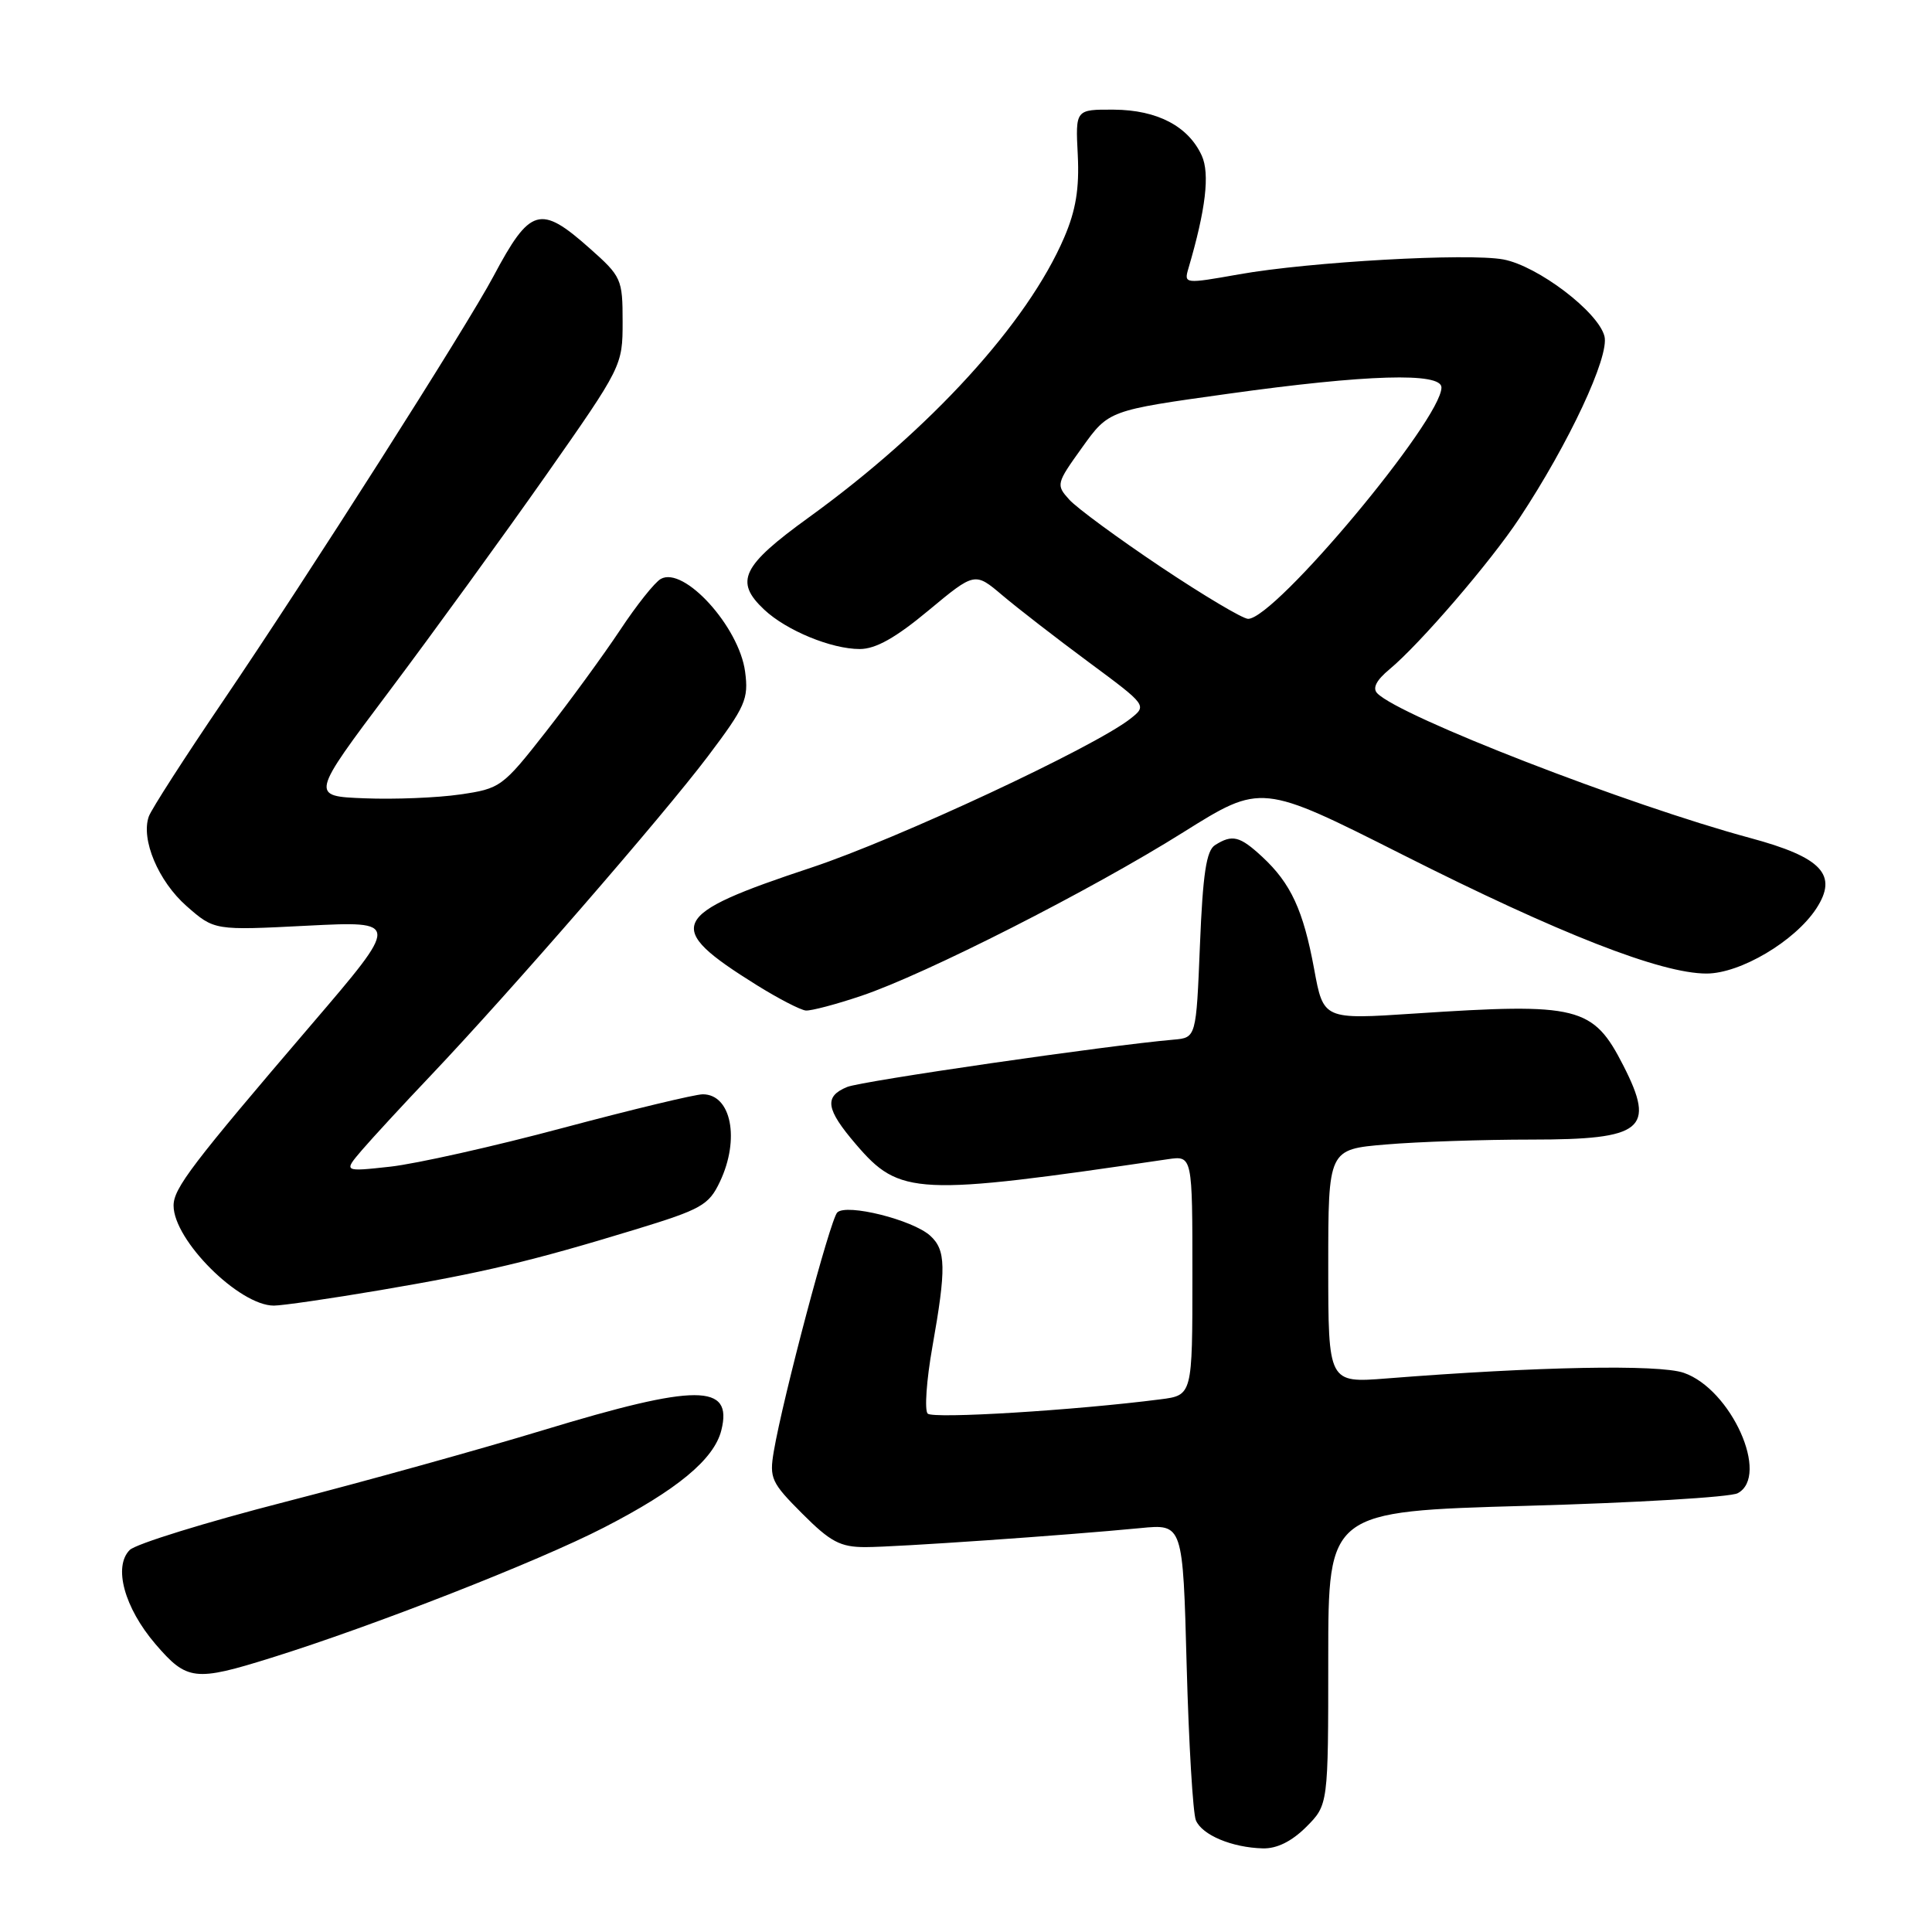 <?xml version="1.0" encoding="UTF-8" standalone="no"?>
<!DOCTYPE svg PUBLIC "-//W3C//DTD SVG 1.1//EN" "http://www.w3.org/Graphics/SVG/1.1/DTD/svg11.dtd" >
<svg xmlns="http://www.w3.org/2000/svg" xmlns:xlink="http://www.w3.org/1999/xlink" version="1.1" viewBox="0 0 256 256">
 <g >
 <path fill="currentColor"
d=" M 173.08 242.08 C 176.00 239.15 176.00 239.15 176.00 219.71 C 176.00 200.27 176.00 200.27 202.25 199.53 C 216.69 199.13 229.29 198.38 230.25 197.86 C 234.56 195.57 229.39 184.06 223.09 181.90 C 219.76 180.77 203.75 181.07 183.75 182.65 C 176.00 183.26 176.00 183.26 176.00 167.78 C 176.00 152.29 176.00 152.29 183.65 151.65 C 187.86 151.29 196.54 151.00 202.95 151.00 C 217.72 151.00 219.41 149.64 215.11 141.21 C 211.09 133.33 209.18 132.86 187.43 134.30 C 175.36 135.10 175.36 135.10 174.13 128.40 C 172.69 120.61 171.05 117.05 167.25 113.53 C 164.28 110.78 163.29 110.53 161.00 111.98 C 159.85 112.70 159.38 115.78 159.00 125.21 C 158.50 137.50 158.50 137.50 155.50 137.76 C 146.73 138.52 114.18 143.24 112.25 144.03 C 109.17 145.30 109.42 146.96 113.41 151.62 C 119.23 158.42 121.35 158.52 154.75 153.60 C 158.00 153.13 158.00 153.13 158.00 169.00 C 158.00 184.88 158.00 184.88 153.75 185.42 C 142.40 186.88 123.63 188.03 122.92 187.31 C 122.49 186.86 122.76 182.90 123.54 178.50 C 125.40 168.01 125.35 165.63 123.25 163.73 C 120.92 161.63 112.16 159.44 110.94 160.66 C 110.01 161.59 103.76 185.12 102.53 192.32 C 101.93 195.87 102.20 196.46 106.31 200.57 C 110.04 204.31 111.35 205.00 114.67 205.00 C 118.70 205.00 141.09 203.45 151.12 202.48 C 156.74 201.93 156.74 201.93 157.24 220.72 C 157.52 231.05 158.07 240.26 158.46 241.20 C 159.28 243.15 163.23 244.81 167.33 244.92 C 169.19 244.97 171.15 244.00 173.08 242.08 Z  M 36.00 219.65 C 49.46 215.45 71.32 206.89 80.00 202.42 C 89.71 197.43 94.62 193.37 95.58 189.52 C 97.14 183.32 92.34 183.32 71.99 189.50 C 63.73 192.01 48.35 196.29 37.81 199.00 C 27.27 201.71 17.99 204.58 17.19 205.38 C 14.99 207.58 16.47 213.02 20.59 217.84 C 24.77 222.71 25.82 222.84 36.00 219.65 Z  M 50.39 170.95 C 64.10 168.62 70.37 167.13 84.14 162.93 C 92.95 160.24 93.92 159.69 95.39 156.59 C 98.07 150.95 96.90 145.00 93.12 145.00 C 92.12 145.00 83.80 147.00 74.61 149.45 C 65.43 151.91 55.13 154.21 51.71 154.59 C 45.50 155.27 45.50 155.27 47.97 152.38 C 49.33 150.80 53.43 146.35 57.09 142.50 C 67.63 131.39 87.79 108.17 93.78 100.24 C 98.78 93.61 99.21 92.63 98.73 89.00 C 97.93 83.03 90.62 74.99 87.56 76.71 C 86.76 77.15 84.33 80.21 82.15 83.51 C 79.96 86.80 75.54 92.87 72.31 96.99 C 66.60 104.28 66.29 104.50 60.97 105.27 C 57.96 105.71 52.26 105.94 48.31 105.78 C 41.12 105.50 41.12 105.50 51.64 91.50 C 57.42 83.80 66.73 70.97 72.33 63.00 C 82.42 48.61 82.50 48.45 82.50 42.64 C 82.50 36.97 82.35 36.64 78.12 32.89 C 71.58 27.08 70.25 27.47 65.39 36.60 C 61.89 43.20 40.80 76.32 29.48 93.00 C 24.44 100.42 20.05 107.25 19.72 108.18 C 18.64 111.21 20.98 116.77 24.72 120.06 C 28.40 123.29 28.40 123.29 40.70 122.66 C 53.01 122.04 53.01 122.04 41.25 135.78 C 25.42 154.28 23.00 157.46 23.00 159.75 C 23.00 164.33 31.69 173.00 36.29 173.00 C 37.38 173.00 43.73 172.08 50.39 170.95 Z  M 114.14 131.95 C 122.67 129.08 144.58 117.95 156.81 110.27 C 167.13 103.81 167.13 103.81 185.81 113.23 C 206.63 123.74 220.09 129.00 226.12 129.00 C 230.60 129.00 237.82 124.72 240.66 120.40 C 243.59 115.92 241.43 113.60 231.88 111.03 C 215.70 106.66 185.51 94.95 182.50 91.87 C 181.83 91.19 182.36 90.14 184.12 88.68 C 188.15 85.33 197.50 74.46 201.32 68.68 C 207.88 58.77 213.28 47.23 212.60 44.56 C 211.79 41.33 203.77 35.24 199.21 34.38 C 194.55 33.51 173.51 34.69 164.18 36.35 C 156.96 37.63 156.87 37.62 157.47 35.57 C 159.77 27.76 160.33 23.02 159.24 20.62 C 157.46 16.73 153.35 14.57 147.60 14.53 C 142.50 14.50 142.50 14.50 142.81 20.53 C 143.03 24.97 142.56 27.87 141.01 31.47 C 136.16 42.79 123.29 56.90 107.21 68.53 C 98.28 74.99 97.28 77.04 101.26 80.78 C 104.21 83.55 110.16 86.00 113.92 86.00 C 116.03 86.00 118.67 84.52 123.03 80.89 C 129.17 75.79 129.17 75.79 132.83 78.89 C 134.85 80.60 139.99 84.58 144.26 87.74 C 152.01 93.48 152.01 93.48 149.76 95.25 C 144.92 99.04 118.90 111.18 107.54 114.95 C 88.59 121.23 87.86 122.79 100.25 130.52 C 103.14 132.32 106.08 133.84 106.78 133.90 C 107.49 133.95 110.80 133.08 114.14 131.95 Z  M 153.80 75.11 C 148.14 71.32 142.68 67.31 141.68 66.20 C 139.91 64.24 139.96 64.07 143.39 59.29 C 146.91 54.38 146.91 54.38 162.71 52.18 C 181.11 49.61 191.00 49.32 191.00 51.34 C 191.00 55.62 168.95 82.00 165.38 82.00 C 164.68 82.00 159.47 78.90 153.80 75.11 Z "/>
</g>
</svg>